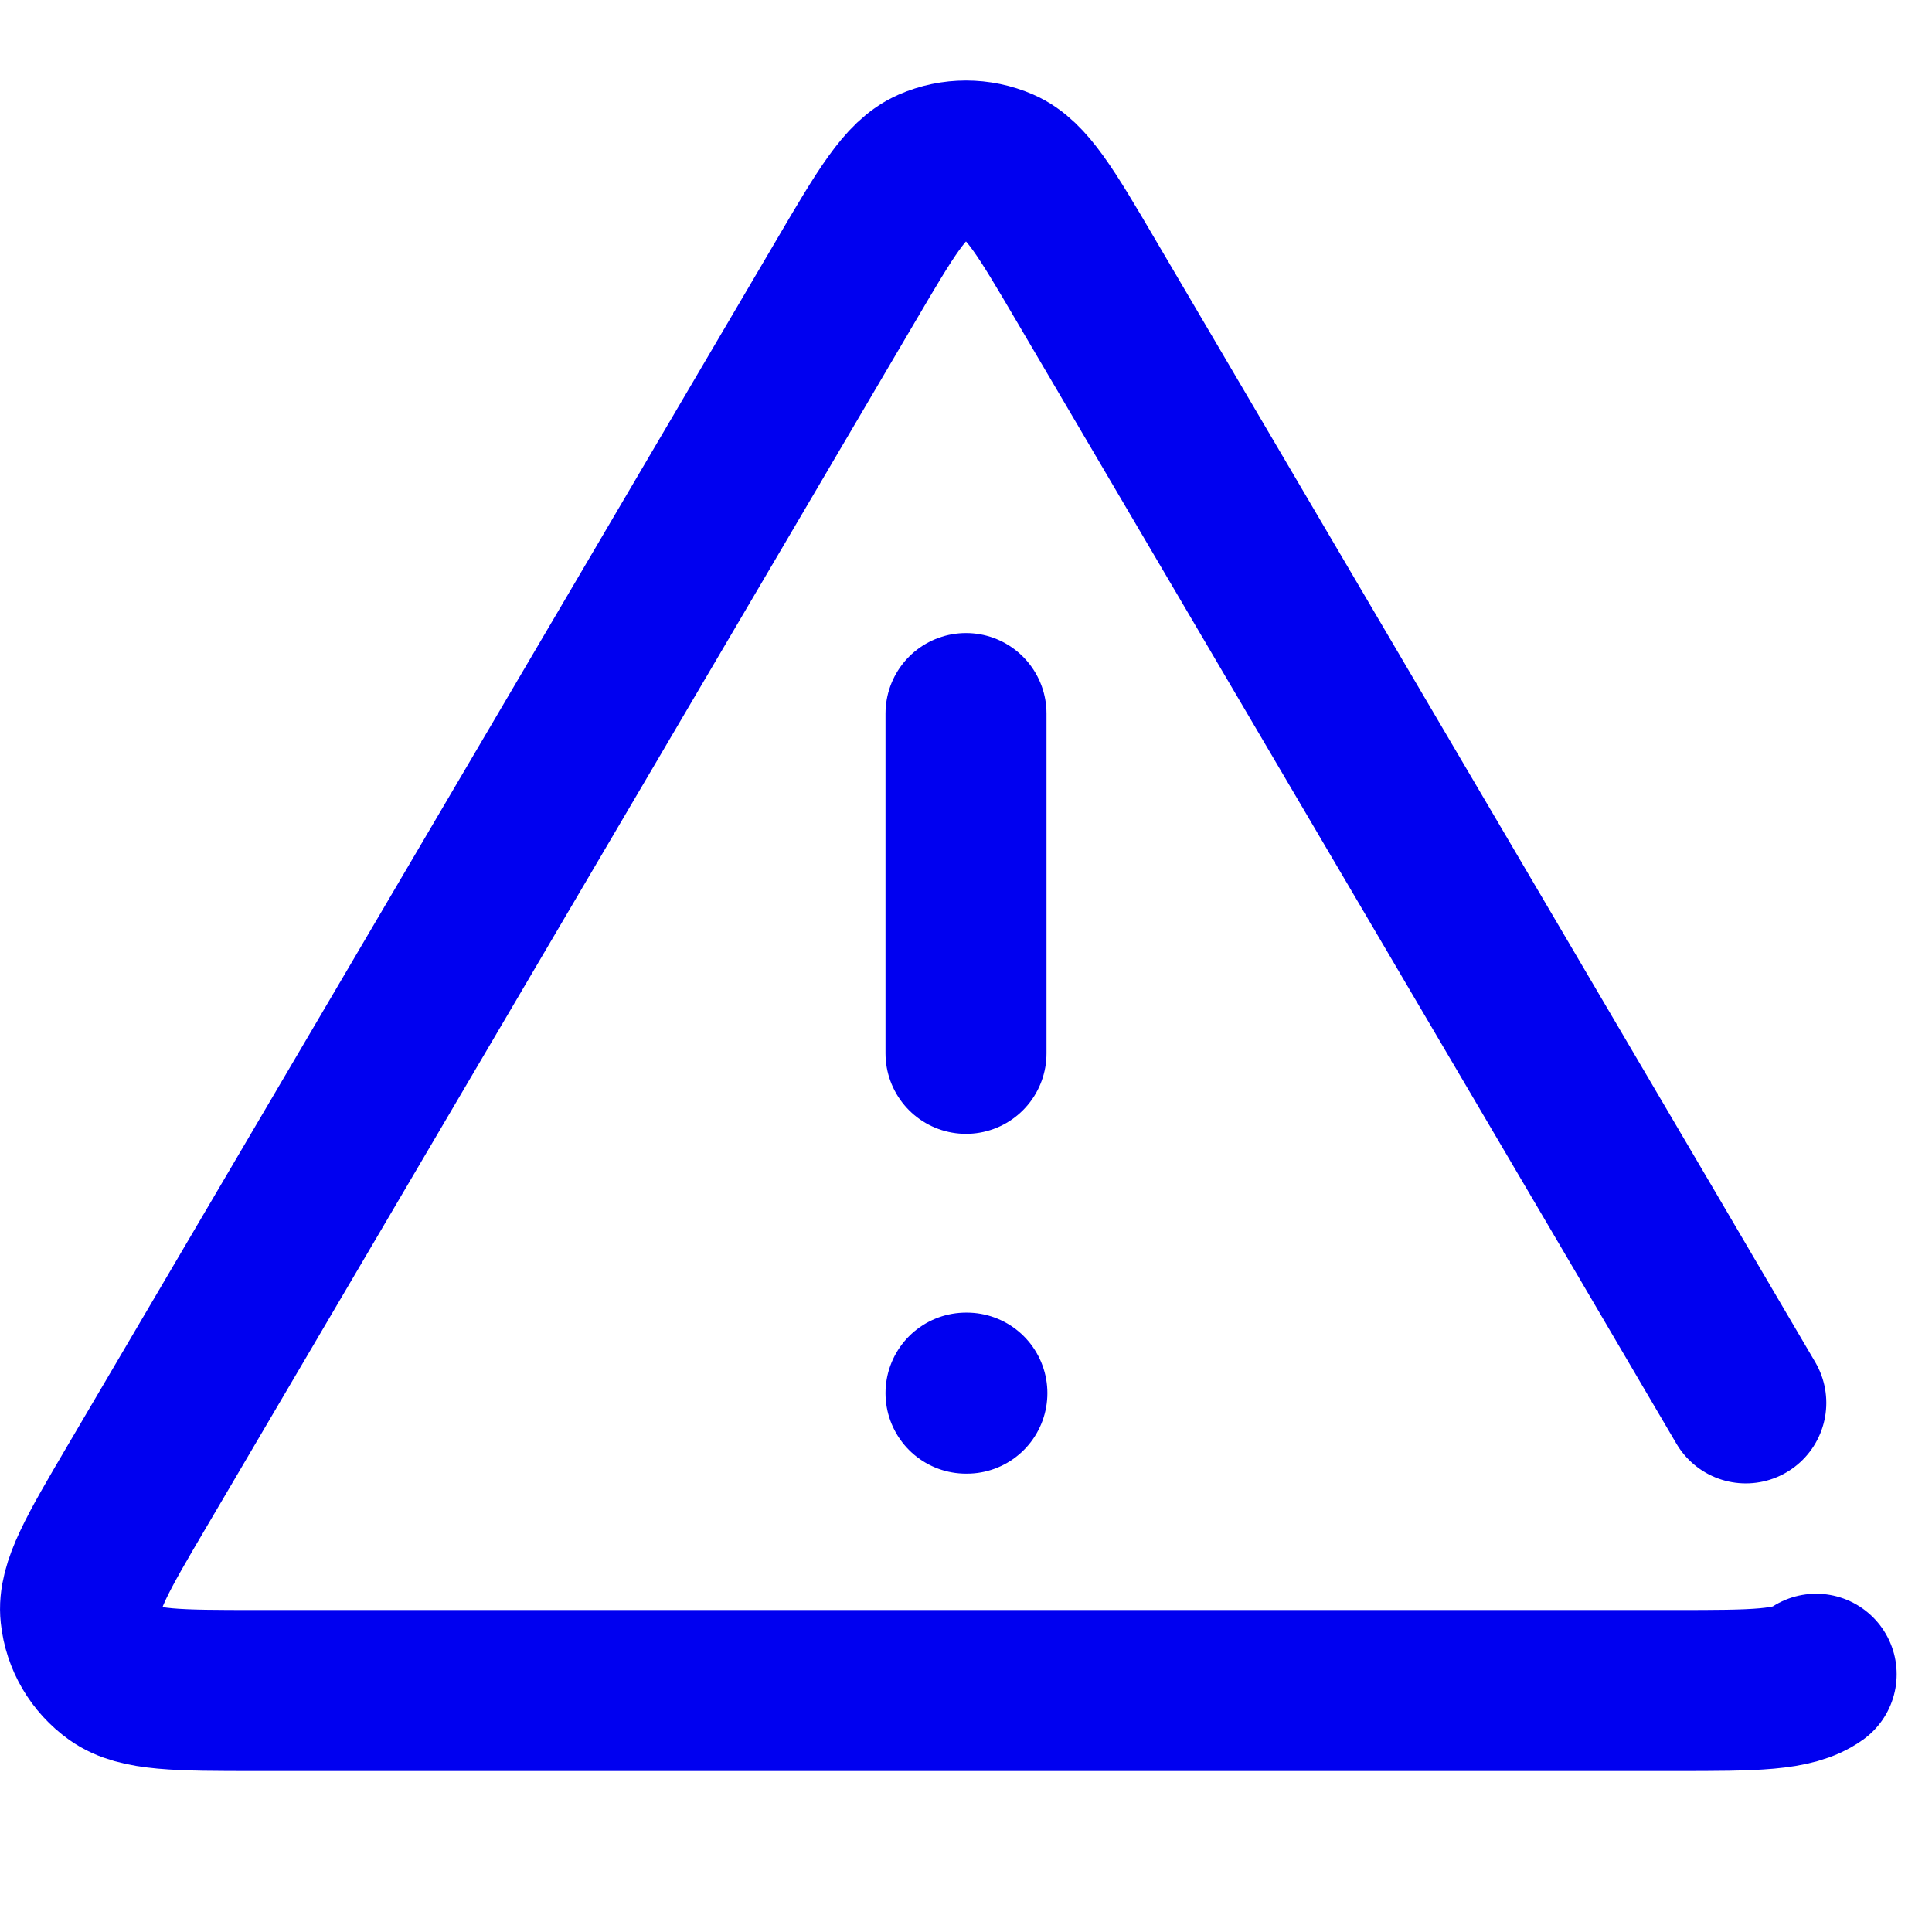 <svg width="24" height="24" viewBox="0 0 24 24" fill="none" xmlns="http://www.w3.org/2000/svg">
<path d="M12 8.864V13.085M12 17.306H12.011M22.561 20.798C22.279 21 21.791 21 20.815 21H3.185C2.209 21 1.721 21 1.439 20.798C1.193 20.622 1.035 20.352 1.004 20.054C0.967 19.713 1.212 19.297 1.701 18.465L10.516 3.473C11.003 2.644 11.247 2.23 11.565 2.091C11.842 1.97 12.158 1.97 12.435 2.091C12.753 2.23 12.997 2.644 13.484 3.473L20.5 15.405L21.291 16.753L21.687 17.427" stroke="#0000F0" stroke-width="2" stroke-linecap="round" stroke-linejoin="round"/>
</svg>
